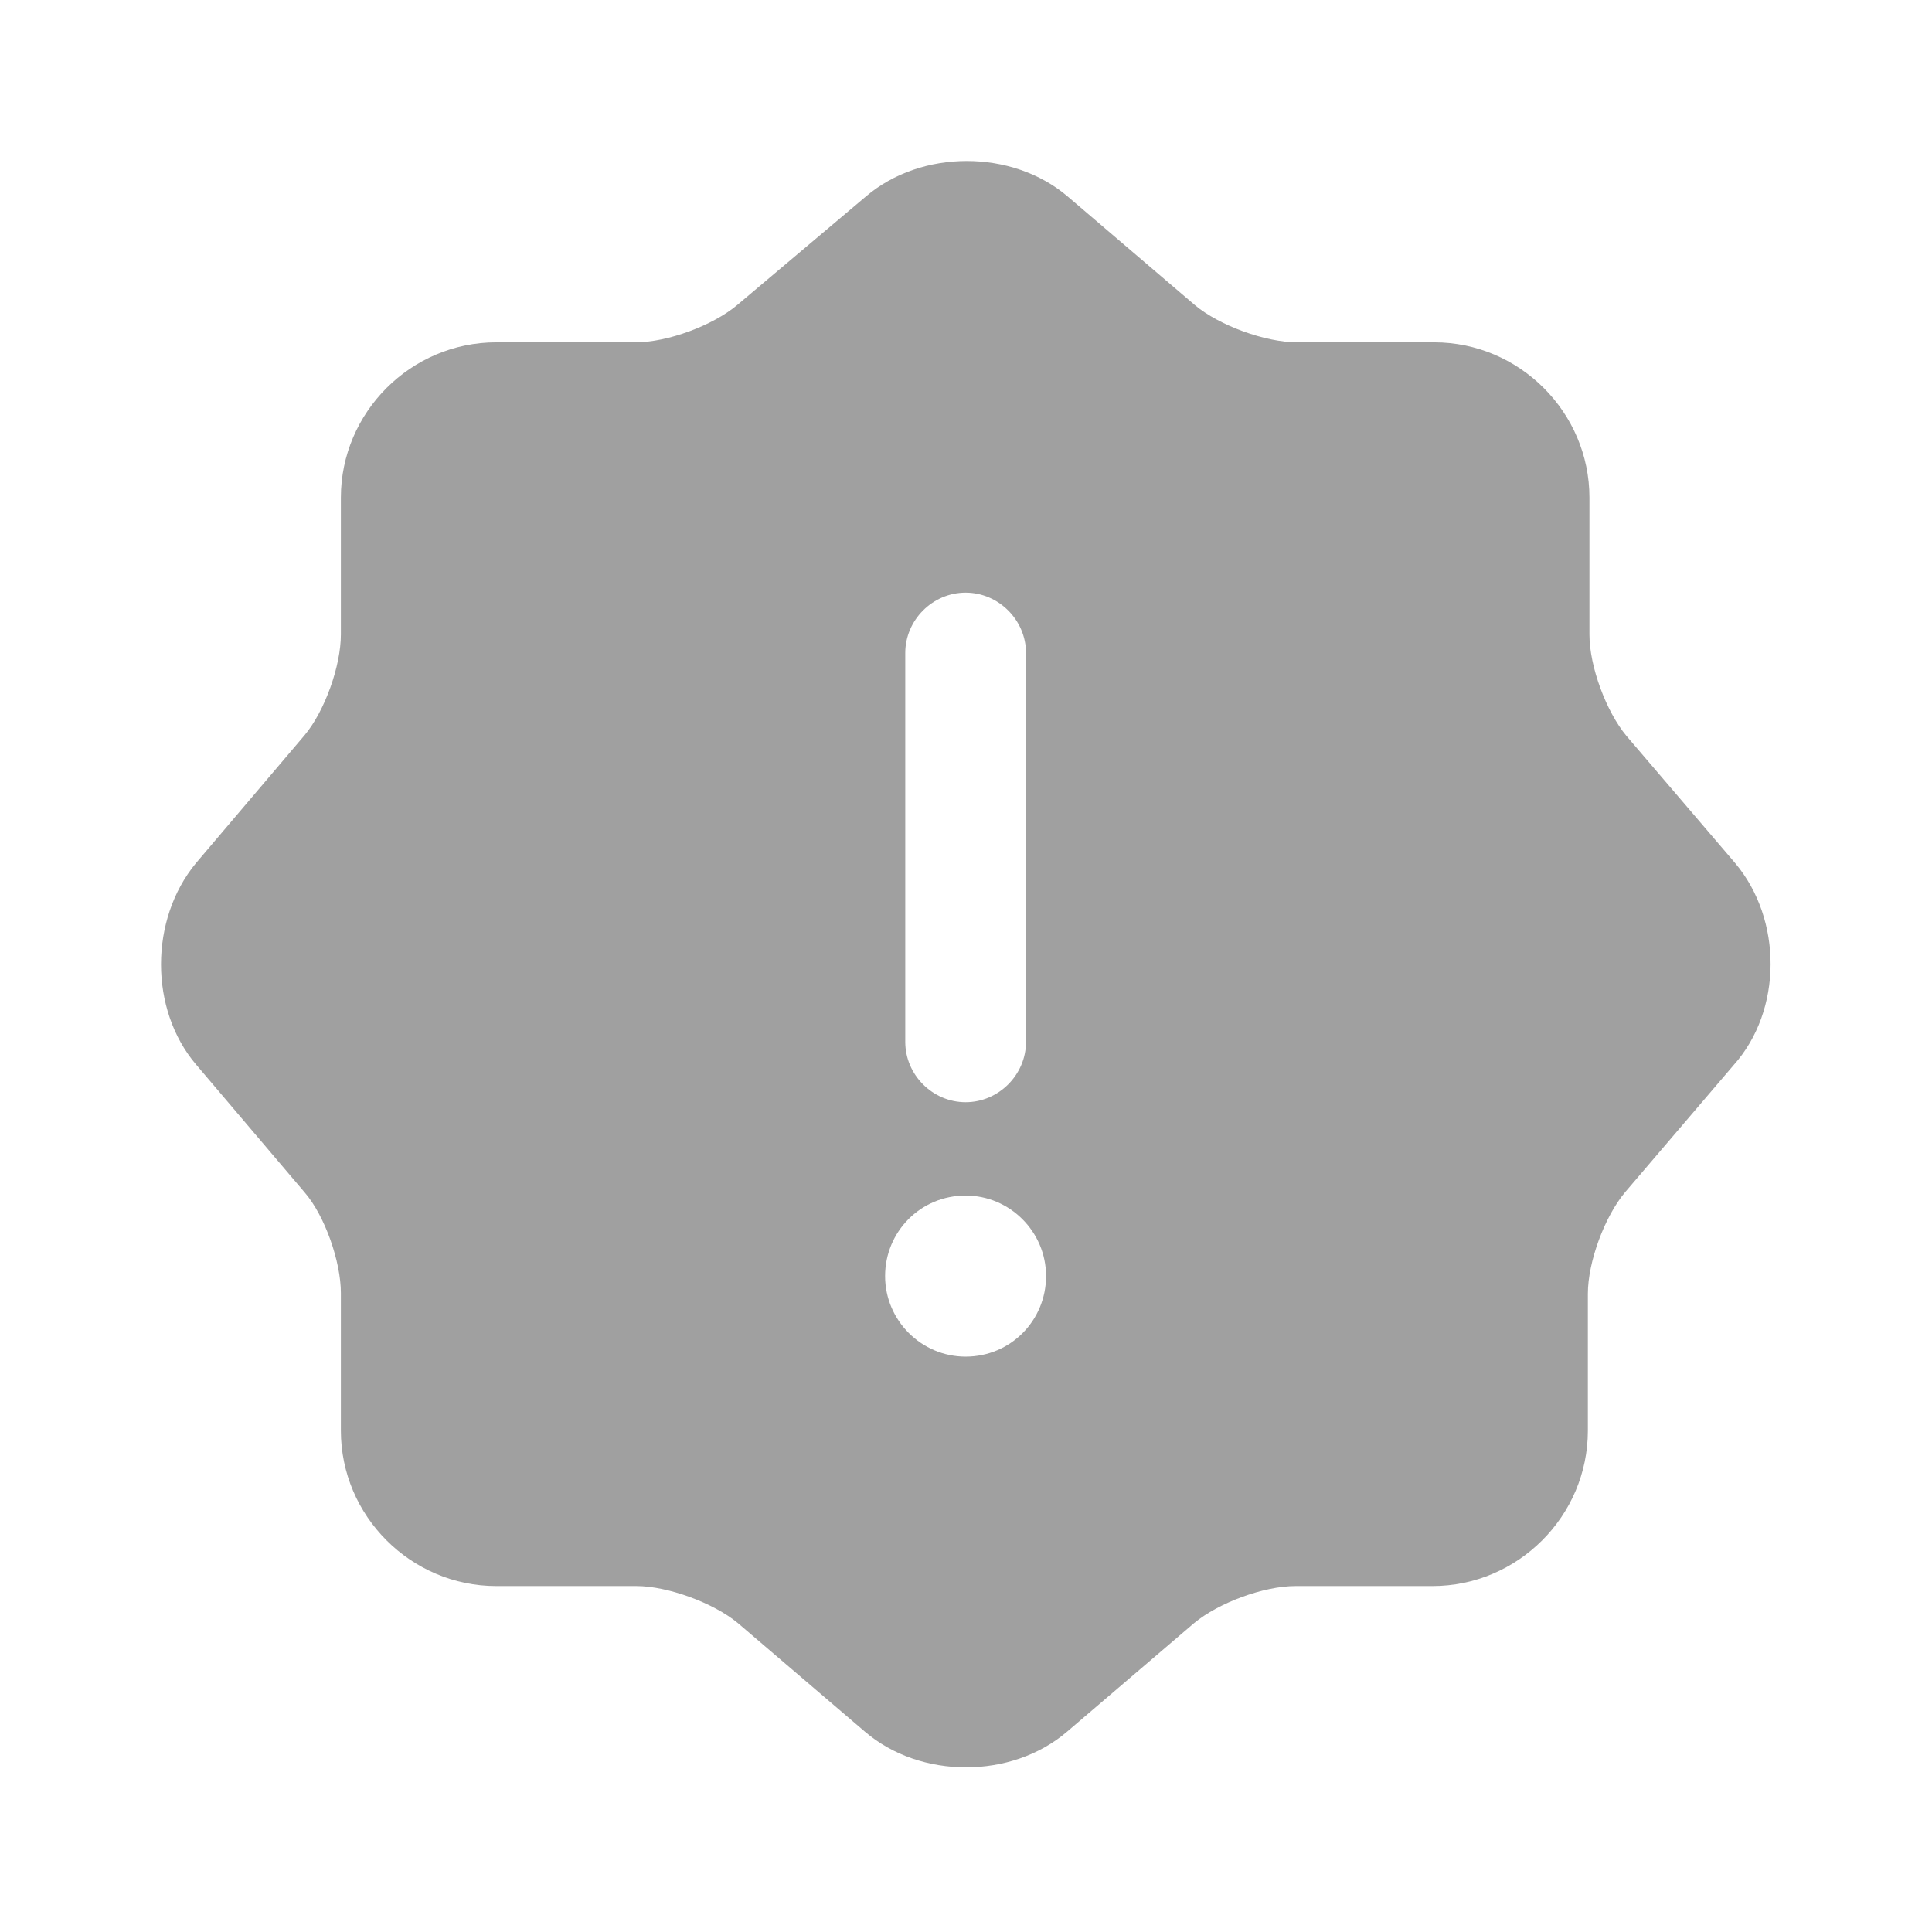 <svg width="16" height="16" viewBox="0 0 16 16" fill="none" xmlns="http://www.w3.org/2000/svg">
<g id="Icon">
<path id="Vector" d="M14.37 7.148L13.47 6.095C13.303 5.895 13.163 5.521 13.163 5.255V4.121C13.163 3.415 12.583 2.835 11.877 2.835H10.743C10.477 2.835 10.097 2.695 9.897 2.528L8.843 1.628C8.383 1.235 7.63 1.235 7.17 1.628L6.103 2.528C5.903 2.695 5.53 2.835 5.263 2.835H4.11C3.403 2.835 2.823 3.415 2.823 4.121V5.255C2.823 5.515 2.69 5.888 2.523 6.088L1.623 7.148C1.237 7.615 1.237 8.361 1.623 8.815L2.523 9.875C2.69 10.068 2.823 10.448 2.823 10.708V11.848C2.823 12.555 3.403 13.135 4.11 13.135H5.27C5.53 13.135 5.91 13.275 6.11 13.441L7.163 14.341C7.623 14.735 8.377 14.735 8.837 14.341L9.89 13.441C10.09 13.275 10.463 13.135 10.73 13.135H11.863C12.57 13.135 13.15 12.555 13.15 11.848V10.715C13.15 10.448 13.29 10.075 13.457 9.875L14.357 8.821C14.763 8.368 14.763 7.615 14.37 7.148ZM7.497 5.408C7.497 5.135 7.723 4.908 7.997 4.908C8.27 4.908 8.497 5.135 8.497 5.408V8.628C8.497 8.901 8.27 9.128 7.997 9.128C7.723 9.128 7.497 8.901 7.497 8.628V5.408ZM7.997 11.235C7.63 11.235 7.33 10.935 7.33 10.568C7.33 10.201 7.623 9.901 7.997 9.901C8.363 9.901 8.663 10.201 8.663 10.568C8.663 10.935 8.37 11.235 7.997 11.235Z" fill="#A0A0A0"/>
</g>
</svg>
